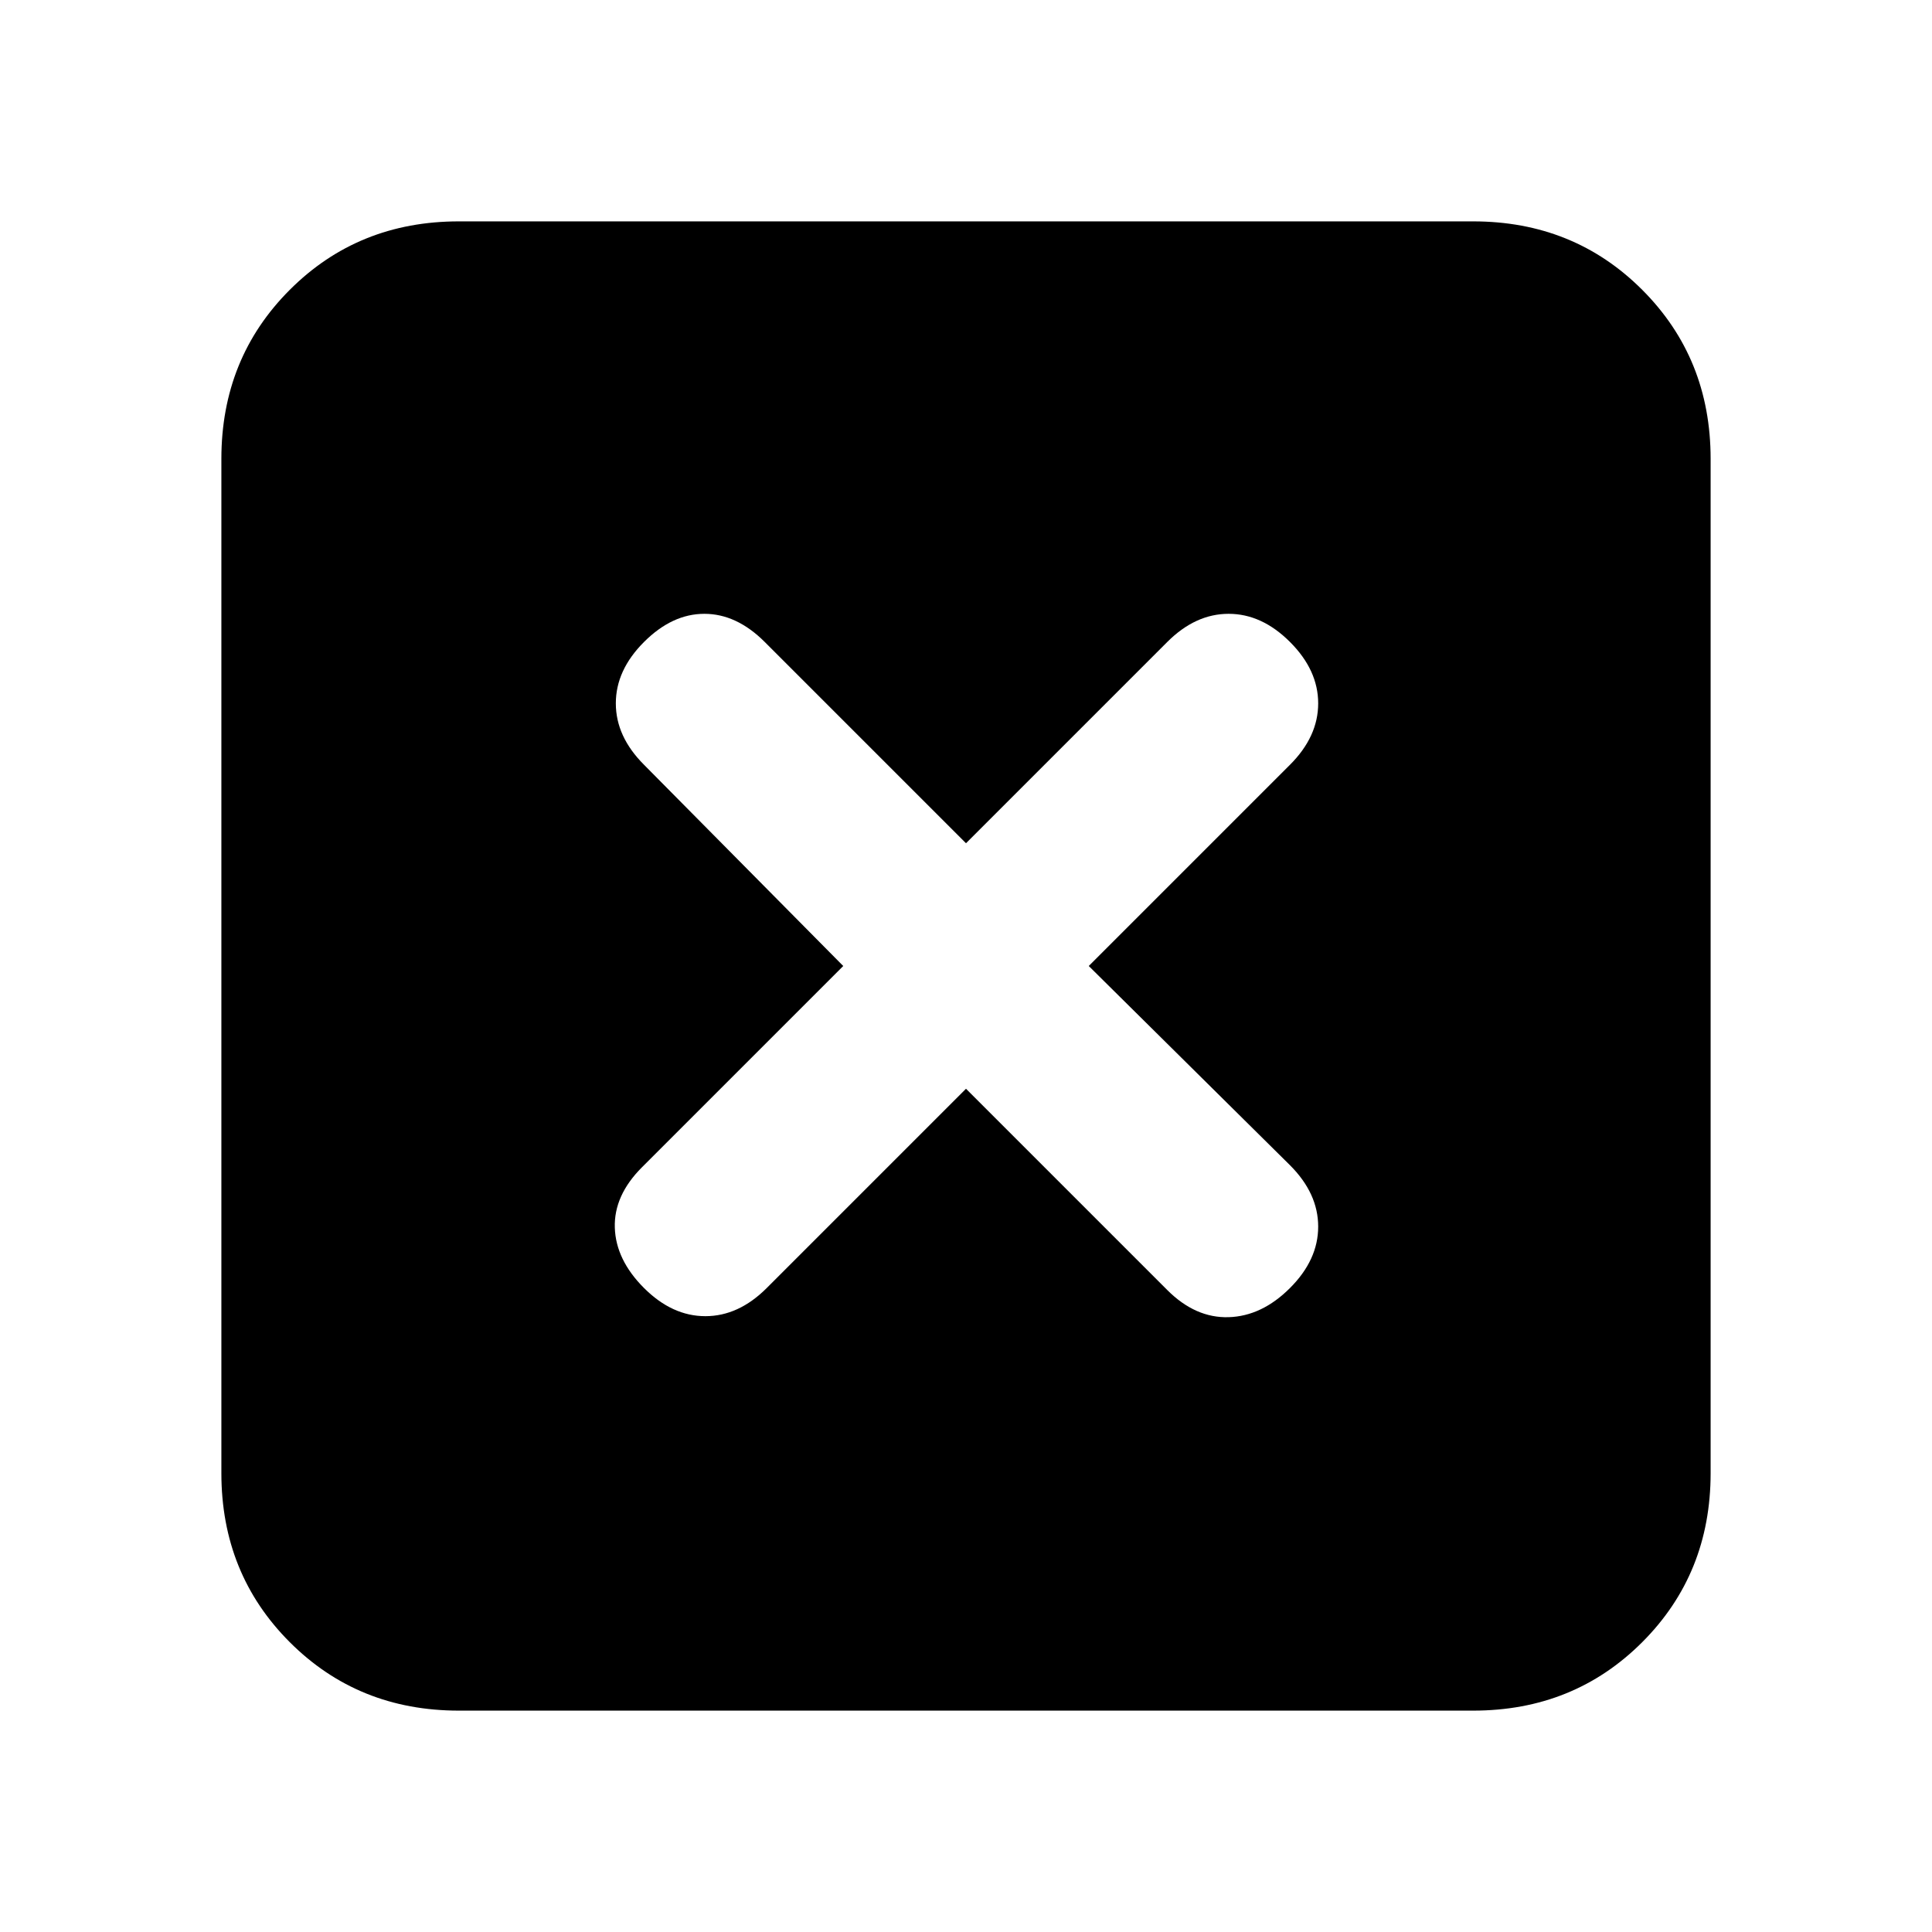 <svg xmlns="http://www.w3.org/2000/svg" height="20" viewBox="0 -960 960 960" width="20"><path d="m480-419 100 100q14 14 30.5 13.5T641-320q14-14 14-30.5T641-381l-100-99 100-100q14-14 14-30.5T641-641q-14-14-30.5-14T580-641L480-541 380-641q-14-14-30-14t-30 14q-14 14-14 30.5t14 30.5l99 100-100 100q-14 14-13.5 30t14.5 30q14 14 30.5 14t30.5-14l99-99ZM228-110q-50 0-84-34t-34-84v-504q0-50 34-84t84-34h504q50 0 84 34t34 84v504q0 50-34 84t-84 34H228Z"/></svg>